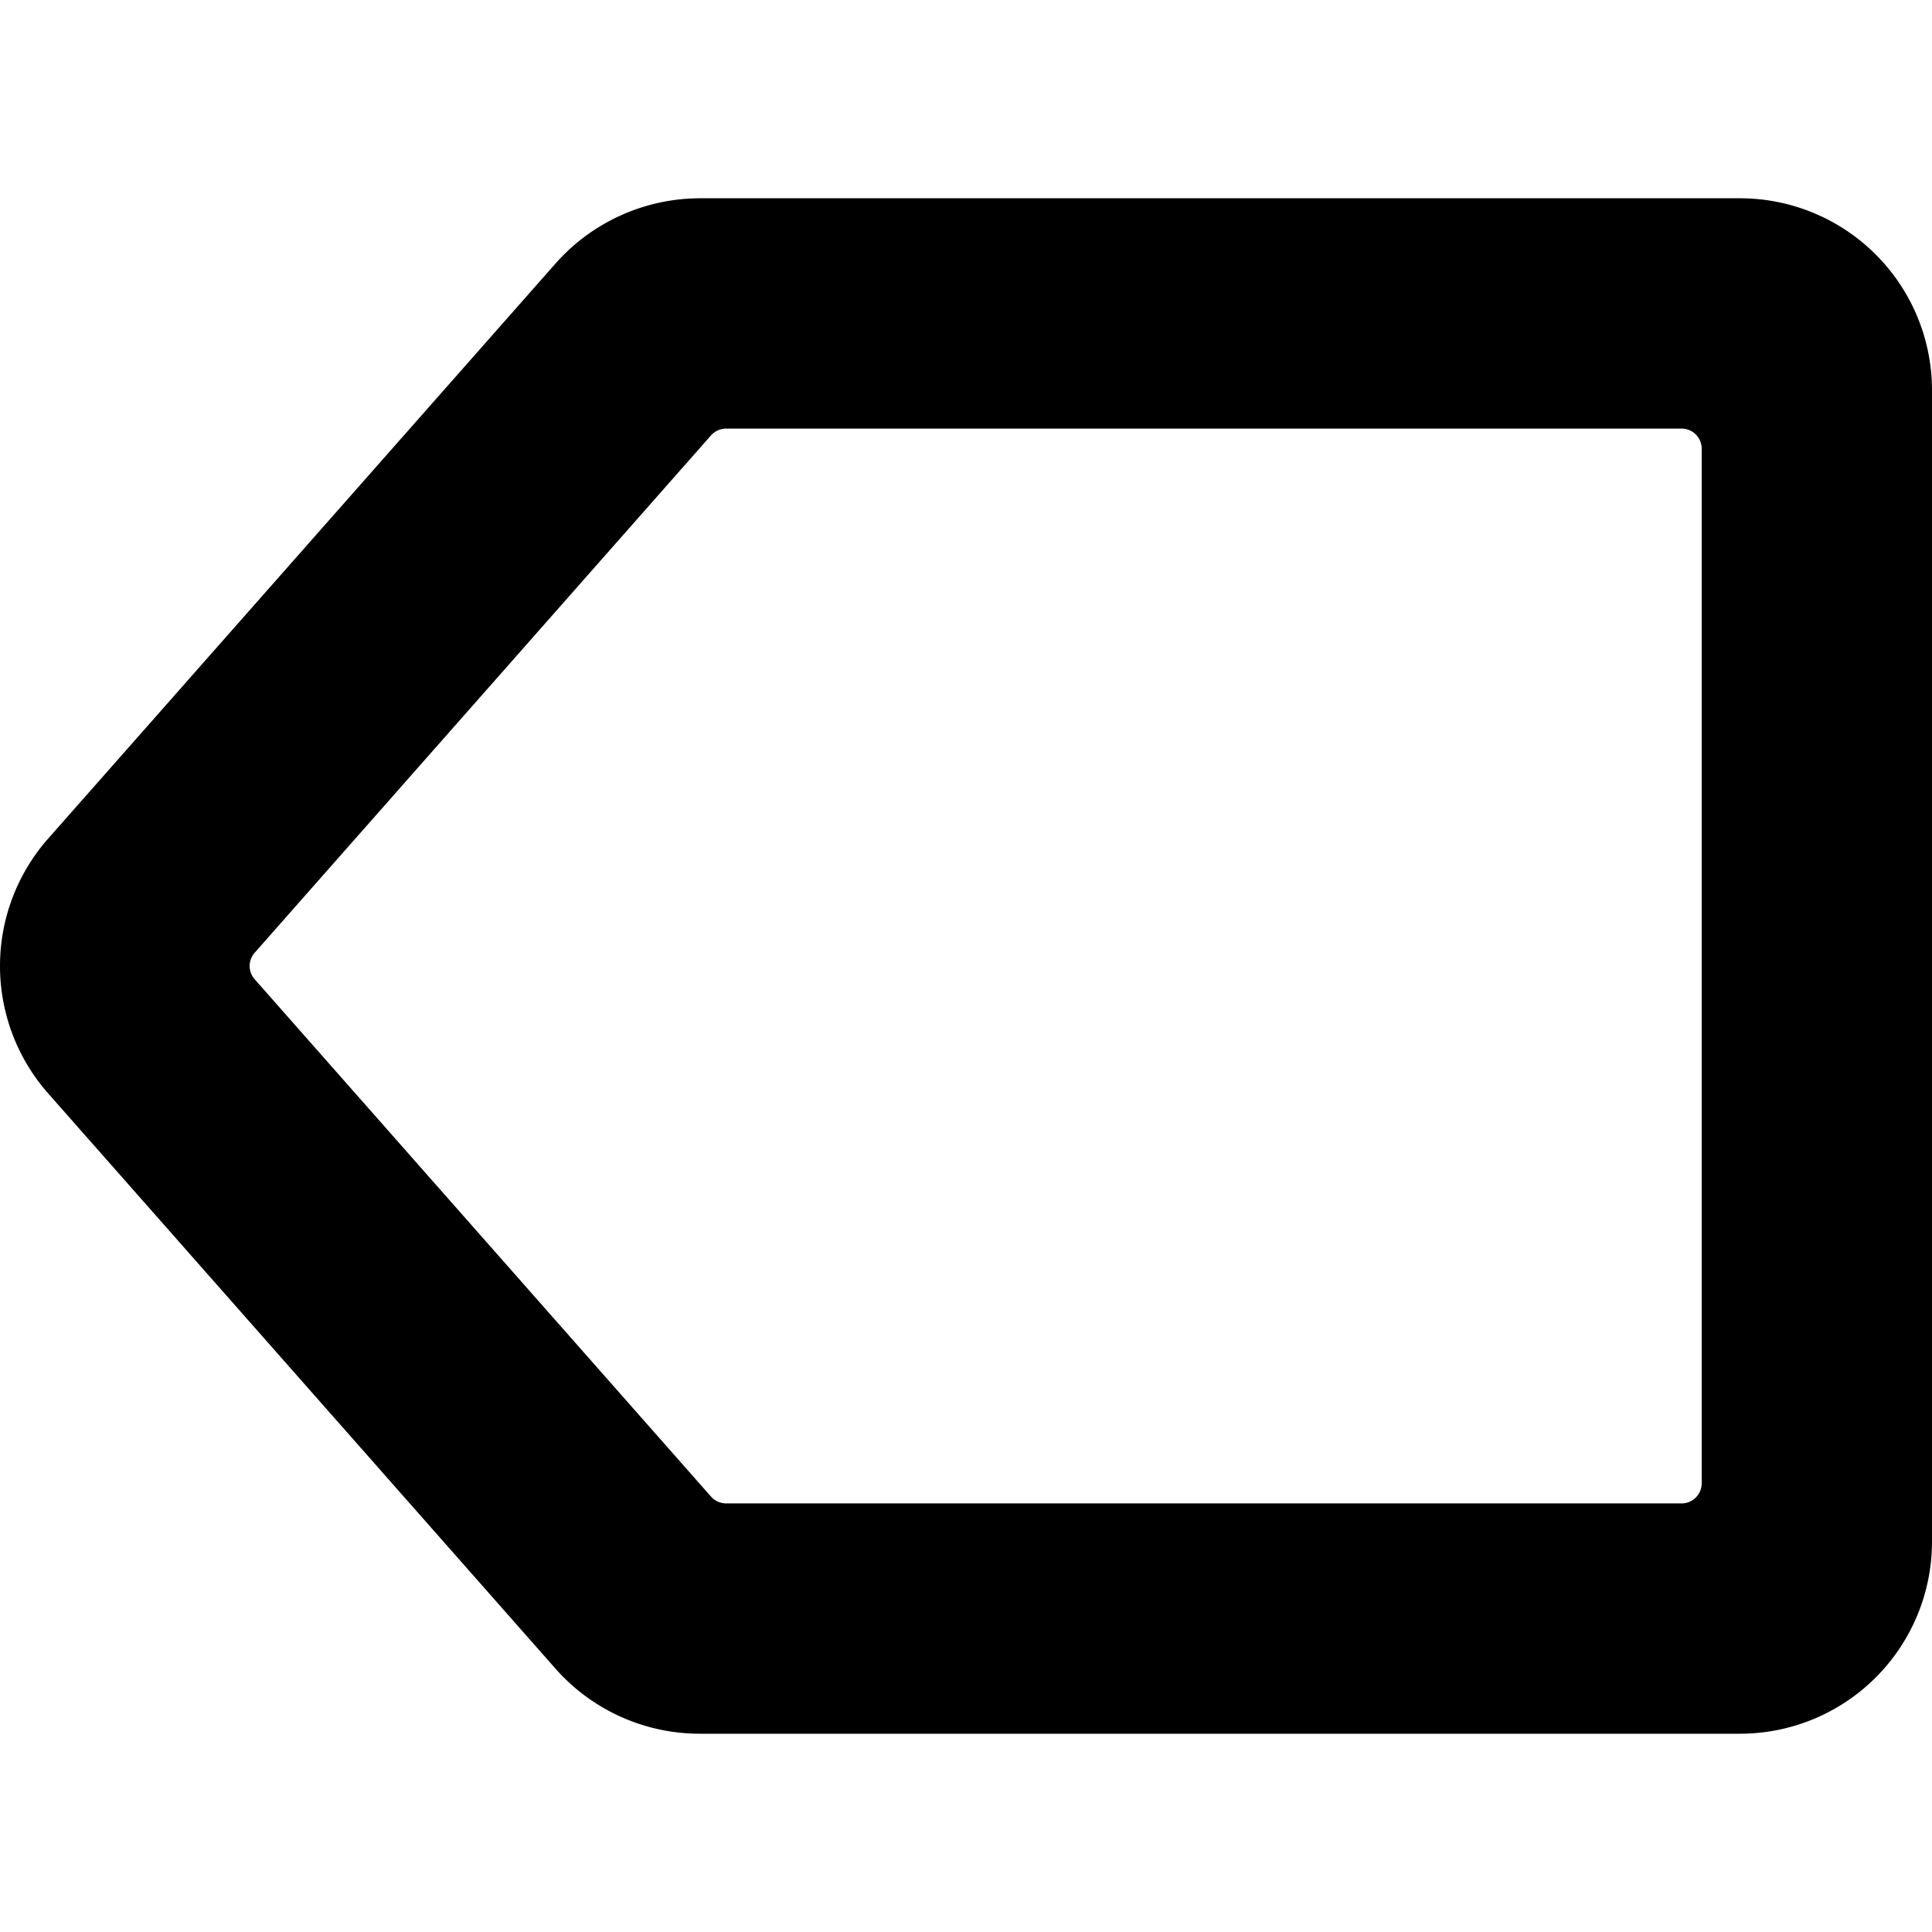 <svg id="Bold" xmlns="http://www.w3.org/2000/svg" viewBox="0 0 24 24"><title>arrow-left-2-alternate</title><path d="M21.616,21.537H8.694a2.391,2.391,0,0,1-1.786-.8L.594,13.578a2.393,2.393,0,0,1,0-3.156L6.905,3.269a2.4,2.4,0,0,1,1.789-.806H21.616A2.386,2.386,0,0,1,24,4.847V19.153A2.386,2.386,0,0,1,21.616,21.537ZM8.833,18.592a.254.254,0,0,0,.188.084H20.889a.25.25,0,0,0,.25-.25V5.574a.25.25,0,0,0-.25-.25H9.021a.254.254,0,0,0-.188.084L3.164,11.835a.248.248,0,0,0,0,.33Z"/></svg>